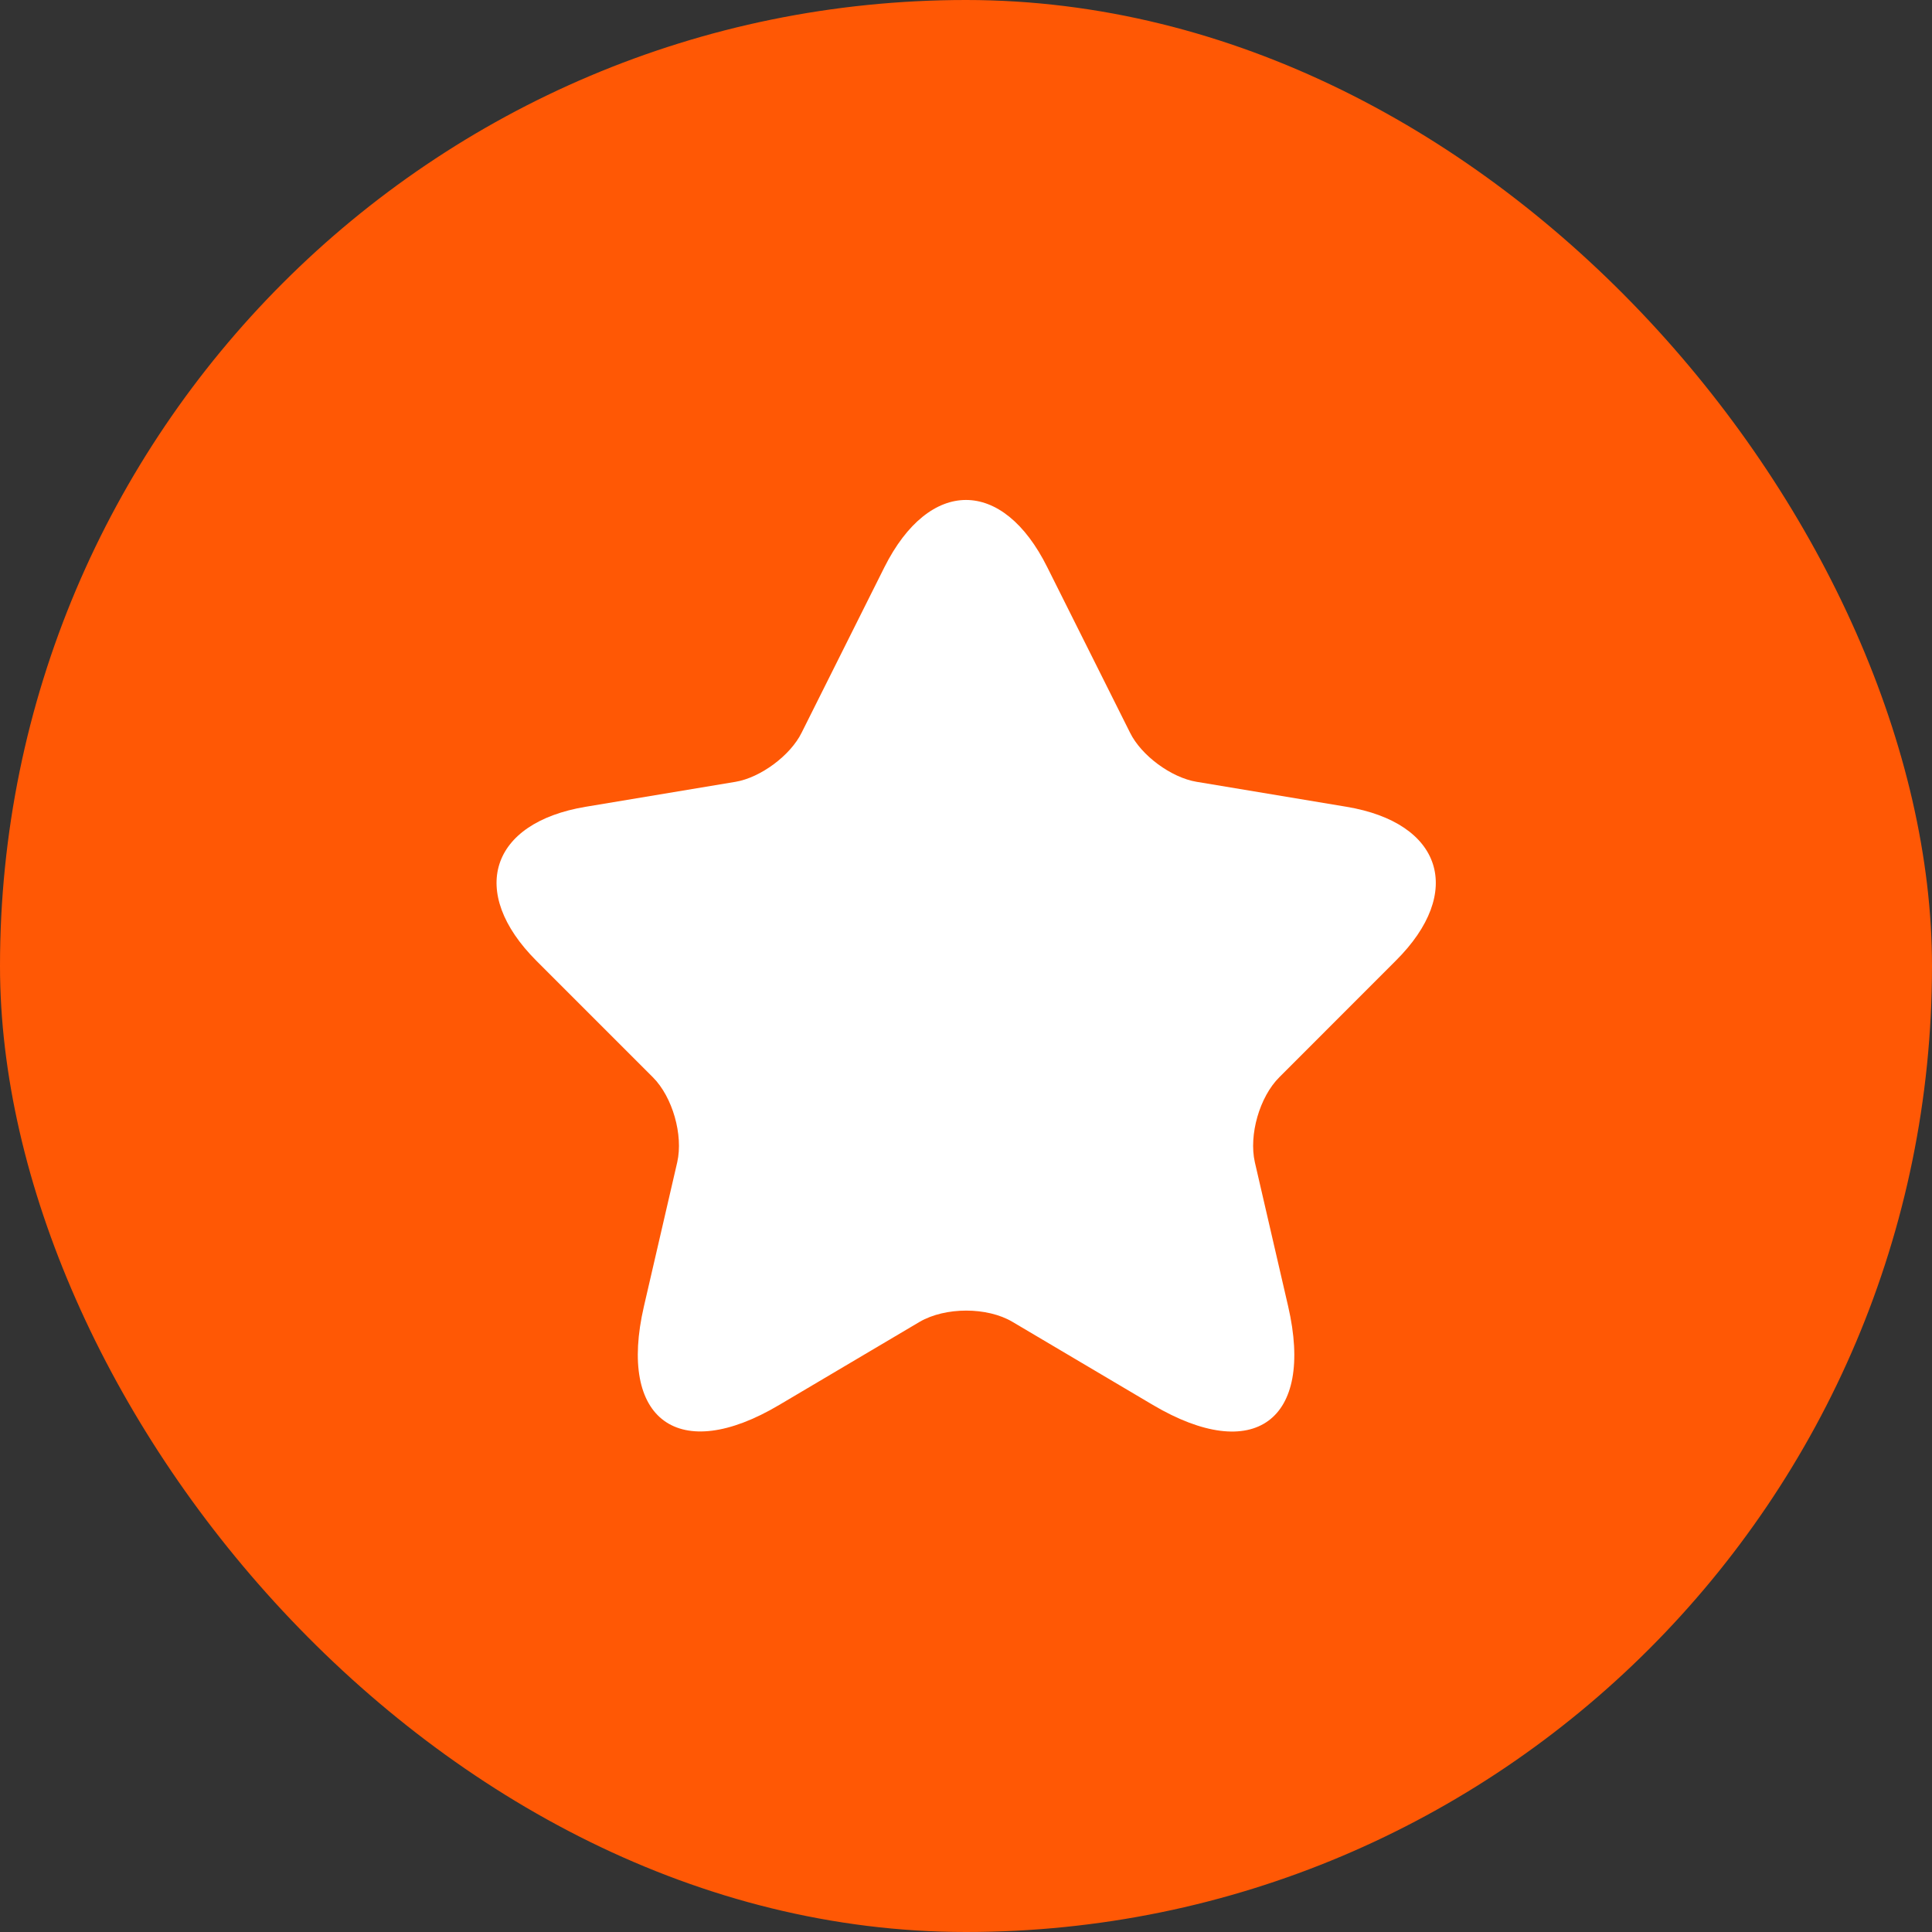 <svg width="24" height="24" viewBox="0 0 24 24" fill="none" xmlns="http://www.w3.org/2000/svg">
<rect x="0" y="0" width="24" height="24" fill="#333333" stroke="none"/>
<rect width="24" height="24" rx="12" fill="#FF5805"/>
<path d="M13.01 7.047L14.037 9.1C14.177 9.386 14.55 9.66 14.865 9.712L16.726 10.022C17.916 10.22 18.196 11.083 17.338 11.935L15.892 13.382C15.646 13.627 15.512 14.099 15.588 14.437L16.002 16.228C16.329 17.646 15.576 18.194 14.322 17.453L12.578 16.421C12.263 16.234 11.744 16.234 11.423 16.421L9.679 17.453C8.431 18.194 7.672 17.64 7.999 16.228L8.413 14.437C8.489 14.099 8.355 13.627 8.11 13.382L6.663 11.935C5.812 11.083 6.086 10.22 7.276 10.022L9.137 9.712C9.446 9.66 9.819 9.386 9.959 9.1L10.986 7.047C11.546 5.932 12.456 5.932 13.01 7.047Z" fill="white"/>
</svg>

